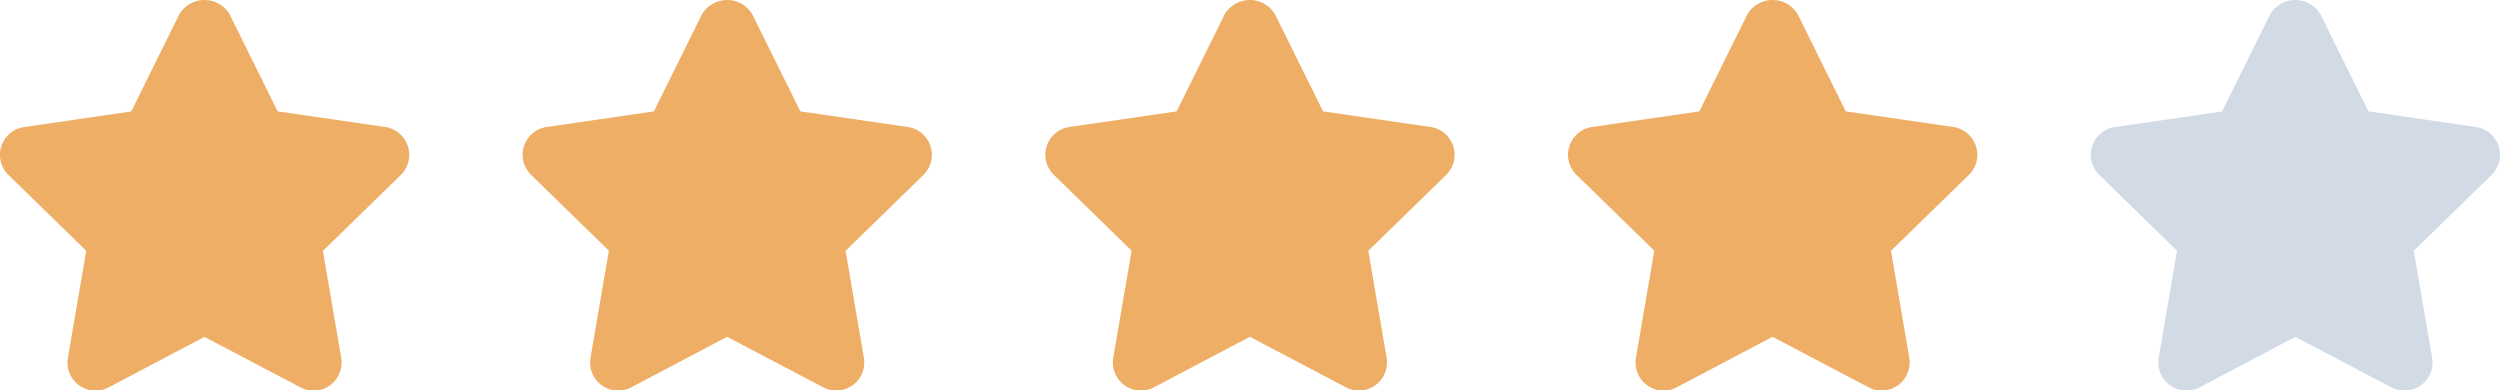 <svg xmlns="http://www.w3.org/2000/svg" width="151.497" height="23.662" viewBox="0 0 151.497 23.662"><defs><style>.a{fill:#eeae66;}.b{fill:#d2dbe5;}</style></defs><g transform="translate(-251.105 -834)"><g transform="translate(251.105 834)"><path class="a" d="M24.713,219.6a1.705,1.705,0,0,0-1.377-1.159l-6.51-.946-2.909-5.877a1.775,1.775,0,0,0-3.055,0L7.954,217.5l-6.494.946a1.7,1.7,0,0,0-.944,2.905l4.71,4.591-1.111,6.477a1.7,1.7,0,0,0,2.474,1.8l5.8-3.059,5.818,3.059a1.7,1.7,0,0,0,.792.2,1.732,1.732,0,0,0,1-.324,1.71,1.71,0,0,0,.678-1.668l-1.109-6.477,4.71-4.591A1.7,1.7,0,0,0,24.713,219.6Z" transform="translate(0 -210.746)"/></g><g transform="translate(282.78 834)"><path class="a" d="M129,219.6a1.705,1.705,0,0,0-1.377-1.159l-6.51-.946-2.909-5.877a1.775,1.775,0,0,0-3.055,0l-2.909,5.877-6.494.946a1.7,1.7,0,0,0-.944,2.905l4.71,4.591-1.111,6.477a1.7,1.7,0,0,0,2.474,1.8l5.8-3.059,5.818,3.059a1.7,1.7,0,0,0,.792.2,1.732,1.732,0,0,0,1-.324,1.71,1.71,0,0,0,.678-1.668l-1.109-6.477,4.71-4.591A1.7,1.7,0,0,0,129,219.6Z" transform="translate(-104.289 -210.746)"/></g><g transform="translate(314.455 834)"><path class="a" d="M233.291,219.6a1.705,1.705,0,0,0-1.377-1.159l-6.51-.946-2.909-5.877a1.775,1.775,0,0,0-3.055,0l-2.909,5.877-6.494.946a1.7,1.7,0,0,0-.944,2.905l4.71,4.591-1.111,6.477a1.7,1.7,0,0,0,2.474,1.8l5.8-3.059,5.818,3.059a1.7,1.7,0,0,0,.792.2,1.732,1.732,0,0,0,1-.324,1.71,1.71,0,0,0,.678-1.668l-1.109-6.477,4.71-4.591A1.7,1.7,0,0,0,233.291,219.6Z" transform="translate(-208.578 -210.746)"/></g><g transform="translate(346.13 834)"><path class="a" d="M337.58,219.6a1.705,1.705,0,0,0-1.377-1.159l-6.51-.946-2.909-5.877a1.775,1.775,0,0,0-3.056,0l-2.909,5.877-6.494.946a1.7,1.7,0,0,0-.944,2.905l4.71,4.591-1.111,6.477a1.7,1.7,0,0,0,2.474,1.8l5.8-3.059,5.818,3.059a1.7,1.7,0,0,0,.792.2,1.732,1.732,0,0,0,1-.324,1.71,1.71,0,0,0,.678-1.668l-1.109-6.477,4.71-4.591A1.7,1.7,0,0,0,337.58,219.6Z" transform="translate(-312.867 -210.746)"/></g><g transform="translate(377.806 834)"><path class="b" d="M441.869,219.6a1.708,1.708,0,0,0-1.377-1.159l-6.51-.946-2.909-5.877a1.775,1.775,0,0,0-3.056,0L425.11,217.5l-6.494.946a1.7,1.7,0,0,0-.944,2.905l4.71,4.591-1.111,6.477a1.706,1.706,0,0,0,2.476,1.8l5.8-3.059,5.819,3.059a1.7,1.7,0,0,0,2.471-1.8l-1.109-6.477,4.71-4.591A1.7,1.7,0,0,0,441.869,219.6Z" transform="translate(-417.156 -210.746)"/></g></g></svg>
